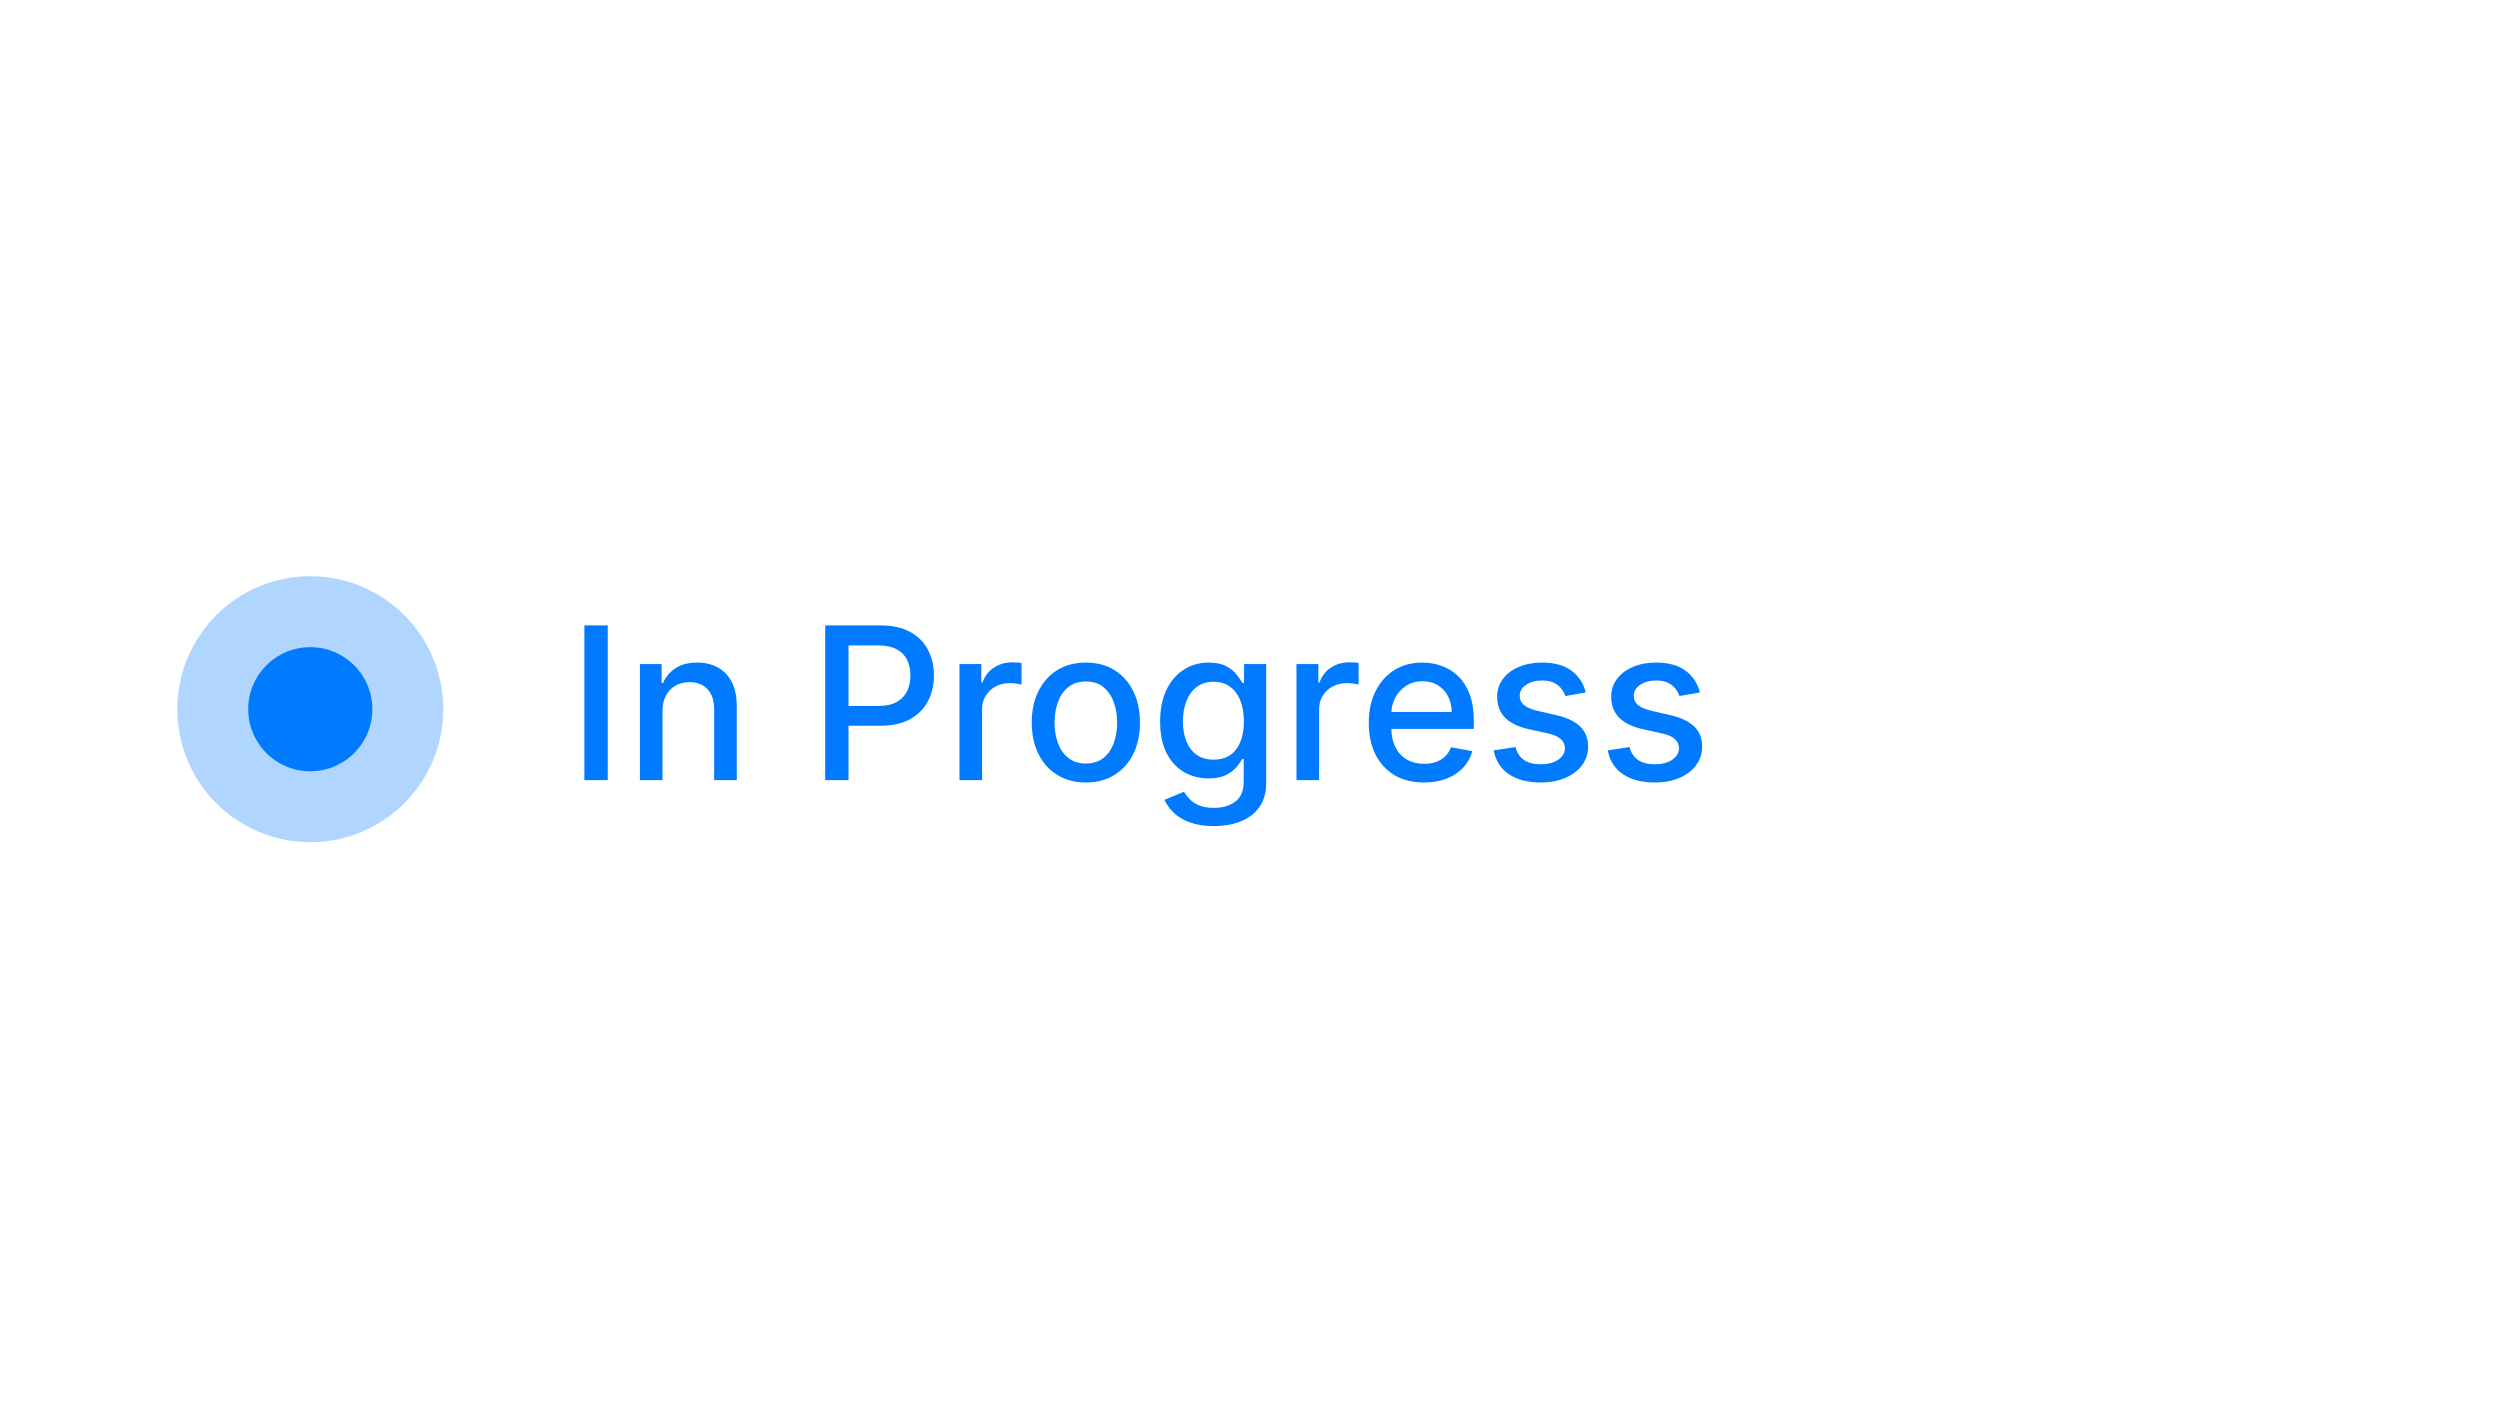 <svg width="141" height="80" viewBox="0 0 141 80" fill="none" xmlns="http://www.w3.org/2000/svg">
<circle cx="17.5" cy="40" r="5.5" fill="#007AFF" stroke="#B0D6FF" stroke-width="4"/>
<path d="M34.276 35.273V44H32.959V35.273H34.276ZM37.365 40.114V44H36.091V37.455H37.314V38.52H37.395C37.545 38.173 37.781 37.895 38.102 37.685C38.426 37.474 38.834 37.369 39.325 37.369C39.771 37.369 40.162 37.463 40.497 37.651C40.832 37.835 41.092 38.111 41.277 38.477C41.462 38.844 41.554 39.297 41.554 39.837V44H40.28V39.99C40.28 39.516 40.156 39.145 39.909 38.878C39.662 38.608 39.322 38.473 38.891 38.473C38.595 38.473 38.332 38.537 38.102 38.665C37.875 38.793 37.695 38.98 37.561 39.227C37.43 39.472 37.365 39.767 37.365 40.114ZM46.541 44V35.273H49.652C50.331 35.273 50.893 35.396 51.339 35.644C51.785 35.891 52.119 36.229 52.341 36.658C52.562 37.084 52.673 37.564 52.673 38.098C52.673 38.635 52.561 39.118 52.336 39.547C52.115 39.973 51.779 40.311 51.331 40.561C50.885 40.808 50.324 40.932 49.647 40.932H47.508V39.815H49.528C49.957 39.815 50.305 39.742 50.572 39.594C50.839 39.443 51.035 39.239 51.16 38.98C51.285 38.722 51.348 38.428 51.348 38.098C51.348 37.769 51.285 37.476 51.16 37.22C51.035 36.965 50.838 36.764 50.568 36.619C50.301 36.474 49.949 36.402 49.511 36.402H47.858V44H46.541ZM54.114 44V37.455H55.346V38.494H55.414C55.533 38.142 55.744 37.865 56.045 37.663C56.349 37.459 56.693 37.356 57.076 37.356C57.156 37.356 57.249 37.359 57.357 37.365C57.468 37.371 57.555 37.378 57.617 37.386V38.605C57.566 38.591 57.475 38.575 57.344 38.558C57.214 38.538 57.083 38.528 56.952 38.528C56.651 38.528 56.383 38.592 56.147 38.72C55.914 38.845 55.729 39.02 55.593 39.244C55.457 39.466 55.389 39.719 55.389 40.003V44H54.114ZM61.242 44.132C60.629 44.132 60.093 43.992 59.636 43.71C59.179 43.429 58.824 43.035 58.571 42.53C58.318 42.024 58.191 41.433 58.191 40.757C58.191 40.078 58.318 39.484 58.571 38.976C58.824 38.467 59.179 38.072 59.636 37.791C60.093 37.51 60.629 37.369 61.242 37.369C61.856 37.369 62.392 37.51 62.849 37.791C63.306 38.072 63.662 38.467 63.914 38.976C64.167 39.484 64.294 40.078 64.294 40.757C64.294 41.433 64.167 42.024 63.914 42.53C63.662 43.035 63.306 43.429 62.849 43.71C62.392 43.992 61.856 44.132 61.242 44.132ZM61.247 43.062C61.645 43.062 61.974 42.957 62.235 42.747C62.497 42.537 62.69 42.257 62.815 41.908C62.943 41.558 63.007 41.173 63.007 40.753C63.007 40.335 62.943 39.952 62.815 39.602C62.69 39.25 62.497 38.967 62.235 38.754C61.974 38.541 61.645 38.435 61.247 38.435C60.846 38.435 60.514 38.541 60.25 38.754C59.988 38.967 59.794 39.25 59.666 39.602C59.541 39.952 59.478 40.335 59.478 40.753C59.478 41.173 59.541 41.558 59.666 41.908C59.794 42.257 59.988 42.537 60.25 42.747C60.514 42.957 60.846 43.062 61.247 43.062ZM68.46 46.591C67.94 46.591 67.493 46.523 67.118 46.386C66.746 46.25 66.442 46.07 66.206 45.845C65.97 45.621 65.794 45.375 65.678 45.108L66.773 44.656C66.849 44.781 66.952 44.913 67.079 45.053C67.21 45.195 67.386 45.315 67.608 45.415C67.832 45.514 68.121 45.564 68.473 45.564C68.956 45.564 69.355 45.446 69.671 45.21C69.986 44.977 70.144 44.605 70.144 44.094V42.807H70.062C69.986 42.946 69.875 43.101 69.73 43.271C69.588 43.442 69.392 43.59 69.142 43.715C68.892 43.84 68.567 43.902 68.166 43.902C67.649 43.902 67.183 43.781 66.769 43.54C66.356 43.295 66.03 42.936 65.788 42.462C65.55 41.984 65.43 41.398 65.43 40.702C65.43 40.006 65.548 39.409 65.784 38.912C66.023 38.415 66.349 38.034 66.764 37.77C67.179 37.503 67.649 37.369 68.175 37.369C68.581 37.369 68.909 37.438 69.159 37.574C69.409 37.707 69.604 37.864 69.743 38.043C69.885 38.222 69.994 38.379 70.071 38.516H70.165V37.455H71.413V44.145C71.413 44.707 71.283 45.169 71.021 45.53C70.76 45.891 70.406 46.158 69.96 46.331C69.517 46.504 69.017 46.591 68.46 46.591ZM68.447 42.845C68.814 42.845 69.124 42.76 69.376 42.59C69.632 42.416 69.825 42.169 69.956 41.848C70.09 41.524 70.156 41.136 70.156 40.685C70.156 40.244 70.091 39.856 69.96 39.521C69.829 39.186 69.638 38.925 69.385 38.737C69.132 38.547 68.82 38.452 68.447 38.452C68.064 38.452 67.744 38.551 67.489 38.75C67.233 38.946 67.04 39.213 66.909 39.551C66.781 39.889 66.717 40.267 66.717 40.685C66.717 41.114 66.783 41.49 66.913 41.814C67.044 42.138 67.237 42.391 67.493 42.572C67.751 42.754 68.07 42.845 68.447 42.845ZM73.122 44V37.455H74.354V38.494H74.422C74.541 38.142 74.751 37.865 75.053 37.663C75.356 37.459 75.7 37.356 76.084 37.356C76.163 37.356 76.257 37.359 76.365 37.365C76.476 37.371 76.562 37.378 76.625 37.386V38.605C76.574 38.591 76.483 38.575 76.352 38.558C76.222 38.538 76.091 38.528 75.96 38.528C75.659 38.528 75.391 38.592 75.155 38.72C74.922 38.845 74.737 39.02 74.601 39.244C74.465 39.466 74.396 39.719 74.396 40.003V44H73.122ZM80.314 44.132C79.669 44.132 79.114 43.994 78.648 43.719C78.185 43.44 77.827 43.05 77.574 42.547C77.324 42.041 77.199 41.449 77.199 40.77C77.199 40.099 77.324 39.508 77.574 38.997C77.827 38.486 78.179 38.087 78.631 37.8C79.086 37.513 79.617 37.369 80.225 37.369C80.594 37.369 80.952 37.43 81.299 37.553C81.645 37.675 81.956 37.867 82.232 38.128C82.507 38.389 82.725 38.729 82.884 39.146C83.043 39.561 83.123 40.065 83.123 40.659V41.111H77.919V40.156H81.874C81.874 39.821 81.806 39.524 81.669 39.266C81.533 39.004 81.341 38.798 81.094 38.648C80.85 38.497 80.563 38.422 80.233 38.422C79.875 38.422 79.563 38.51 79.296 38.686C79.032 38.859 78.827 39.087 78.682 39.368C78.54 39.646 78.469 39.949 78.469 40.276V41.021C78.469 41.459 78.546 41.831 78.699 42.138C78.856 42.445 79.073 42.679 79.351 42.841C79.63 43 79.955 43.08 80.327 43.08C80.569 43.08 80.789 43.045 80.988 42.977C81.186 42.906 81.358 42.801 81.503 42.662C81.648 42.523 81.759 42.351 81.836 42.146L83.041 42.364C82.945 42.719 82.772 43.03 82.522 43.297C82.275 43.561 81.963 43.767 81.588 43.915C81.216 44.06 80.791 44.132 80.314 44.132ZM89.441 39.053L88.286 39.257C88.238 39.109 88.161 38.969 88.056 38.835C87.954 38.702 87.815 38.592 87.638 38.507C87.462 38.422 87.242 38.379 86.978 38.379C86.617 38.379 86.316 38.46 86.075 38.622C85.833 38.781 85.712 38.987 85.712 39.24C85.712 39.459 85.793 39.635 85.955 39.769C86.117 39.902 86.379 40.011 86.739 40.097L87.779 40.335C88.381 40.474 88.83 40.689 89.126 40.979C89.421 41.269 89.569 41.645 89.569 42.108C89.569 42.5 89.455 42.849 89.228 43.156C89.004 43.46 88.69 43.699 88.286 43.872C87.886 44.045 87.421 44.132 86.893 44.132C86.16 44.132 85.562 43.976 85.099 43.663C84.636 43.348 84.352 42.901 84.246 42.321L85.478 42.133C85.555 42.455 85.712 42.697 85.951 42.862C86.19 43.024 86.501 43.105 86.884 43.105C87.302 43.105 87.636 43.019 87.886 42.845C88.136 42.669 88.261 42.455 88.261 42.202C88.261 41.997 88.184 41.825 88.031 41.686C87.88 41.547 87.648 41.442 87.336 41.371L86.228 41.128C85.617 40.989 85.165 40.767 84.873 40.463C84.583 40.159 84.438 39.774 84.438 39.308C84.438 38.922 84.546 38.584 84.762 38.294C84.978 38.004 85.276 37.778 85.657 37.617C86.038 37.452 86.474 37.369 86.965 37.369C87.673 37.369 88.229 37.523 88.636 37.83C89.042 38.133 89.31 38.541 89.441 39.053ZM95.875 39.053L94.72 39.257C94.671 39.109 94.595 38.969 94.49 38.835C94.387 38.702 94.248 38.592 94.072 38.507C93.896 38.422 93.676 38.379 93.412 38.379C93.051 38.379 92.75 38.46 92.508 38.622C92.267 38.781 92.146 38.987 92.146 39.24C92.146 39.459 92.227 39.635 92.389 39.769C92.551 39.902 92.812 40.011 93.173 40.097L94.213 40.335C94.815 40.474 95.264 40.689 95.559 40.979C95.855 41.269 96.002 41.645 96.002 42.108C96.002 42.5 95.889 42.849 95.662 43.156C95.437 43.46 95.123 43.699 94.72 43.872C94.319 44.045 93.855 44.132 93.326 44.132C92.593 44.132 91.995 43.976 91.532 43.663C91.069 43.348 90.785 42.901 90.68 42.321L91.912 42.133C91.988 42.455 92.146 42.697 92.385 42.862C92.623 43.024 92.934 43.105 93.318 43.105C93.735 43.105 94.069 43.019 94.319 42.845C94.569 42.669 94.694 42.455 94.694 42.202C94.694 41.997 94.618 41.825 94.464 41.686C94.314 41.547 94.082 41.442 93.769 41.371L92.662 41.128C92.051 40.989 91.599 40.767 91.306 40.463C91.017 40.159 90.872 39.774 90.872 39.308C90.872 38.922 90.98 38.584 91.196 38.294C91.412 38.004 91.71 37.778 92.091 37.617C92.471 37.452 92.907 37.369 93.399 37.369C94.106 37.369 94.663 37.523 95.069 37.83C95.475 38.133 95.744 38.541 95.875 39.053Z" fill="#007AFF"/>
</svg>
